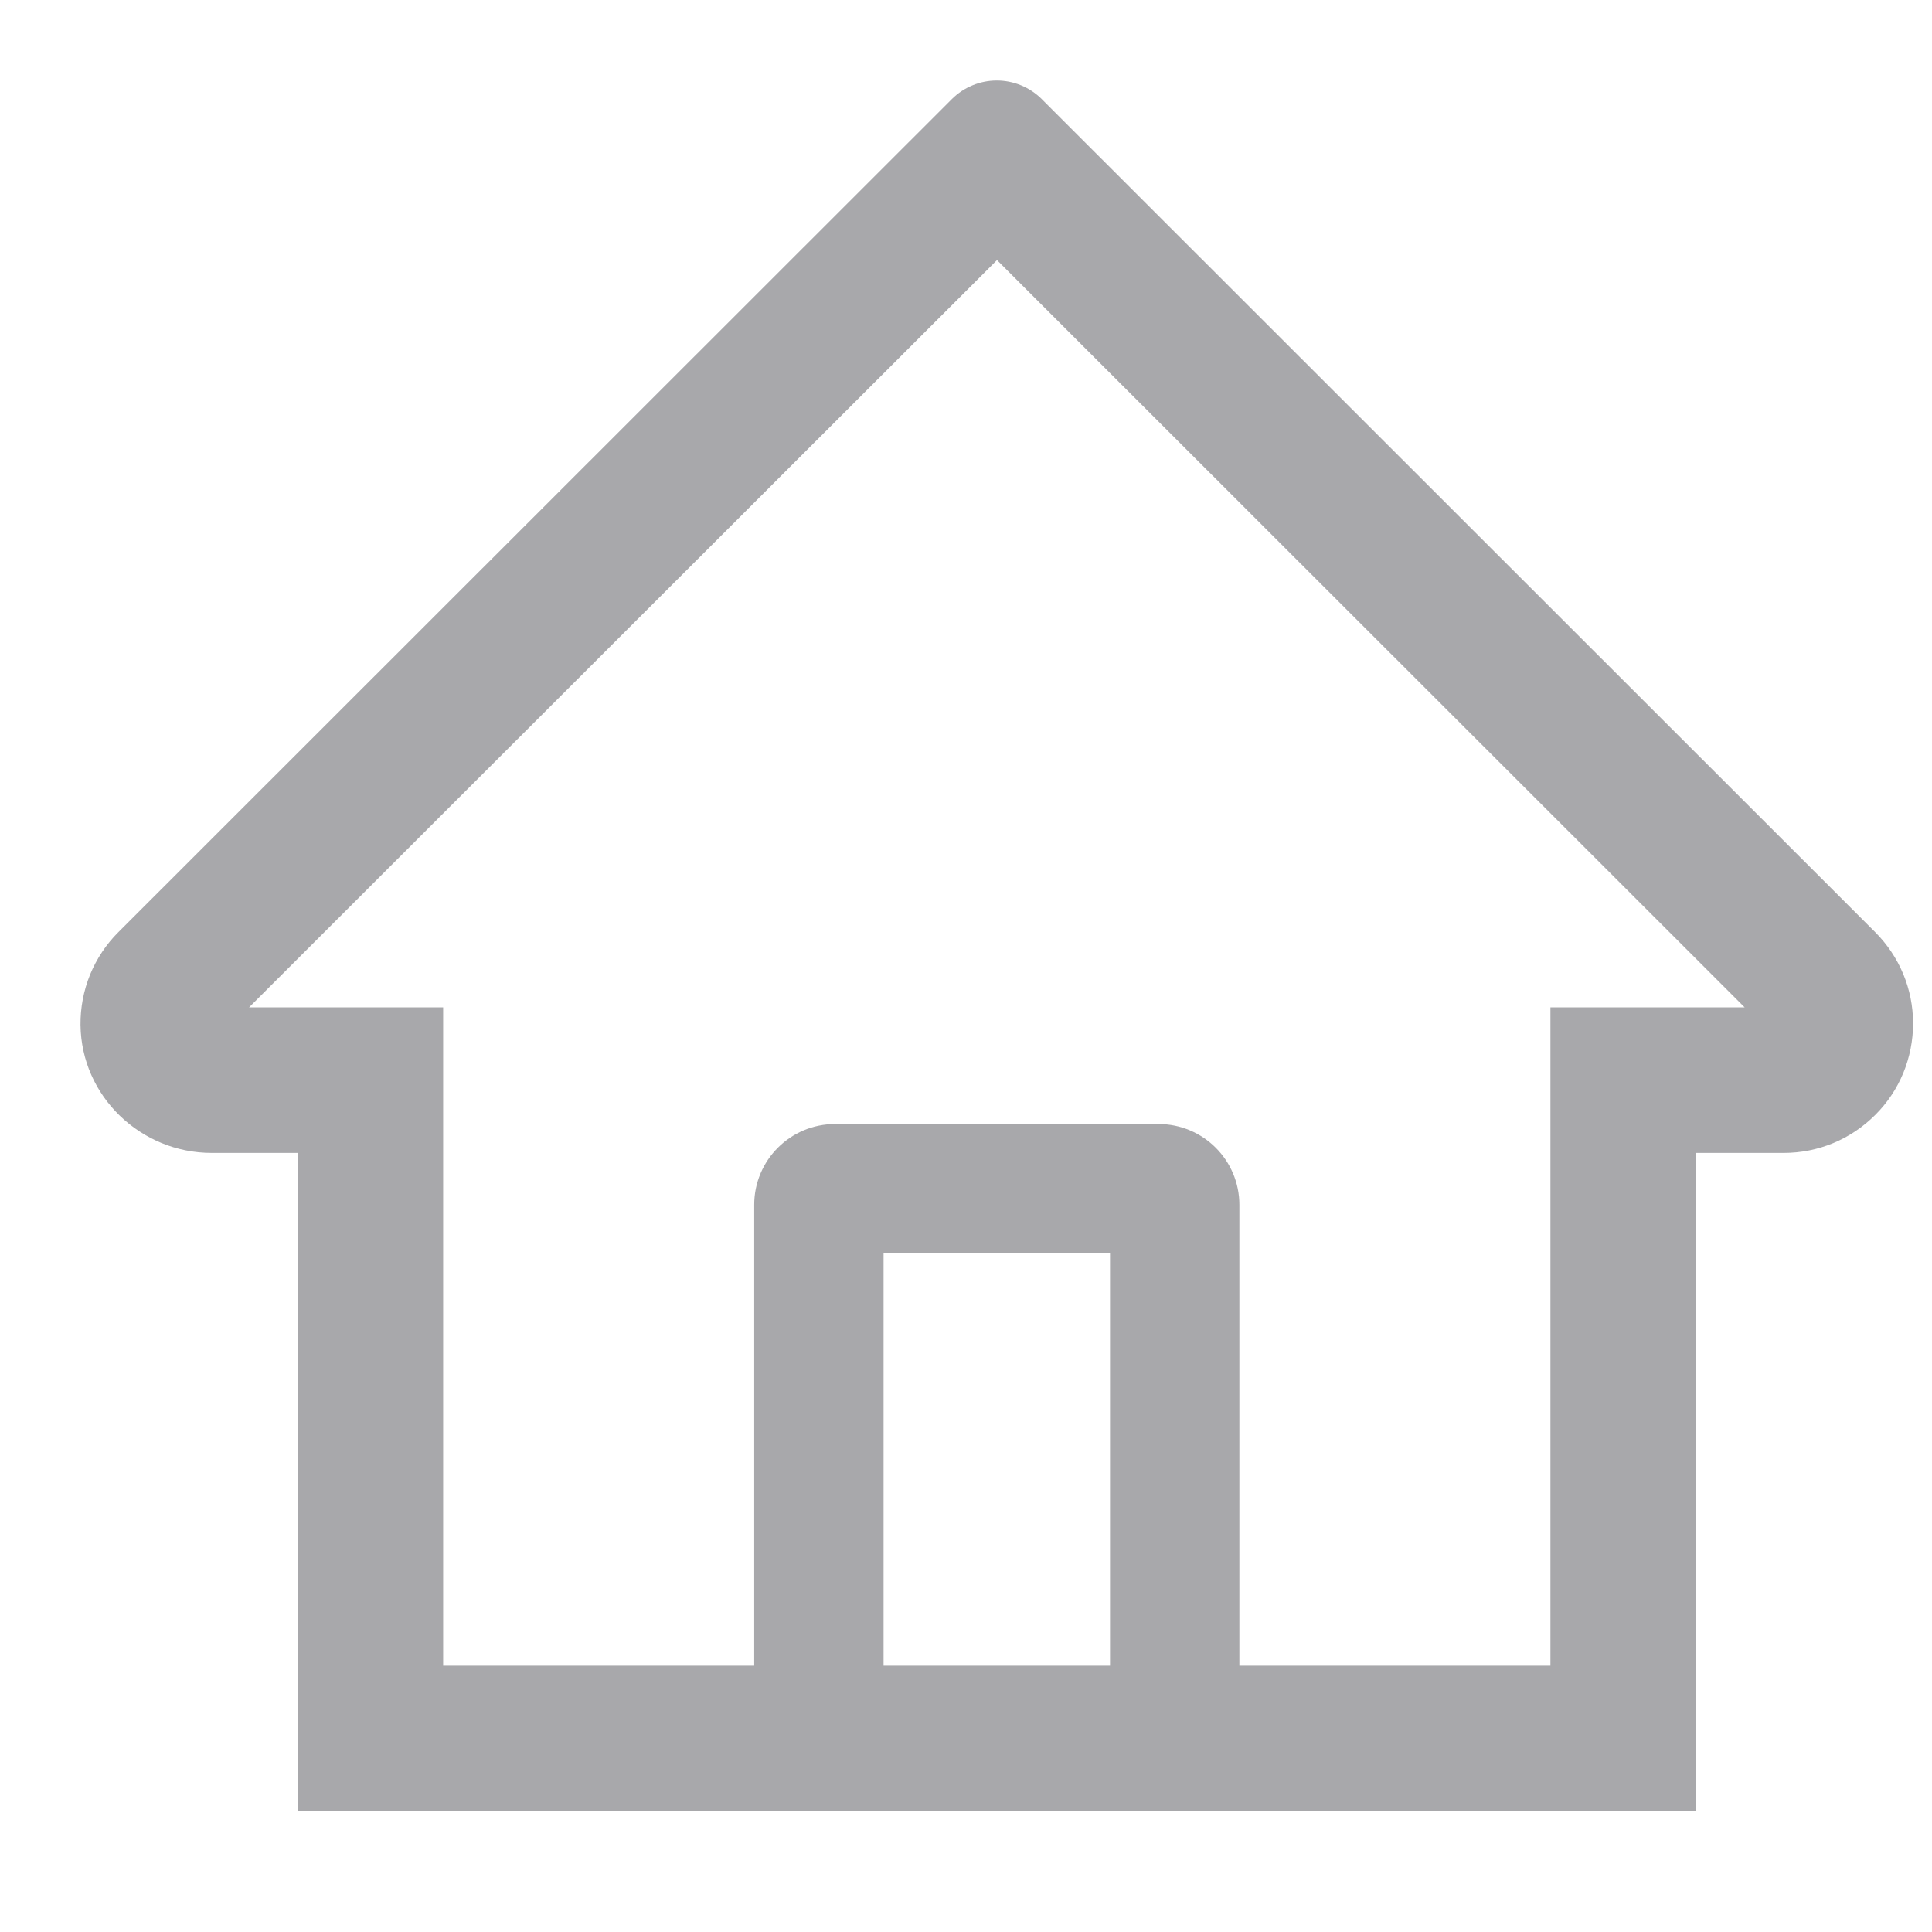 <svg width="24" height="24" viewBox="0 0 24 24" fill="none" xmlns="http://www.w3.org/2000/svg">
<g opacity="0.4">
<path d="M23.293 11.578L13.59 1.88L12.94 1.23C12.792 1.083 12.591 1 12.382 1C12.174 1 11.973 1.083 11.825 1.23L1.472 11.578C1.32 11.729 1.2 11.909 1.119 12.107C1.038 12.306 0.998 12.518 1 12.733C1.01 13.616 1.746 14.322 2.63 14.322H3.697V22.5H21.068V14.322H22.157C22.587 14.322 22.991 14.154 23.295 13.85C23.445 13.701 23.563 13.524 23.644 13.328C23.724 13.133 23.765 12.924 23.765 12.713C23.765 12.286 23.596 11.881 23.293 11.578ZM13.789 20.692H10.976V15.57H13.789V20.692ZM19.26 12.514V20.692H15.396V14.967C15.396 14.412 14.946 13.963 14.391 13.963H10.374C9.819 13.963 9.369 14.412 9.369 14.967V20.692H5.505V12.514H3.094L12.385 3.231L12.965 3.811L21.673 12.514H19.26Z" fill="#26262E"/>
</g>
</svg>
